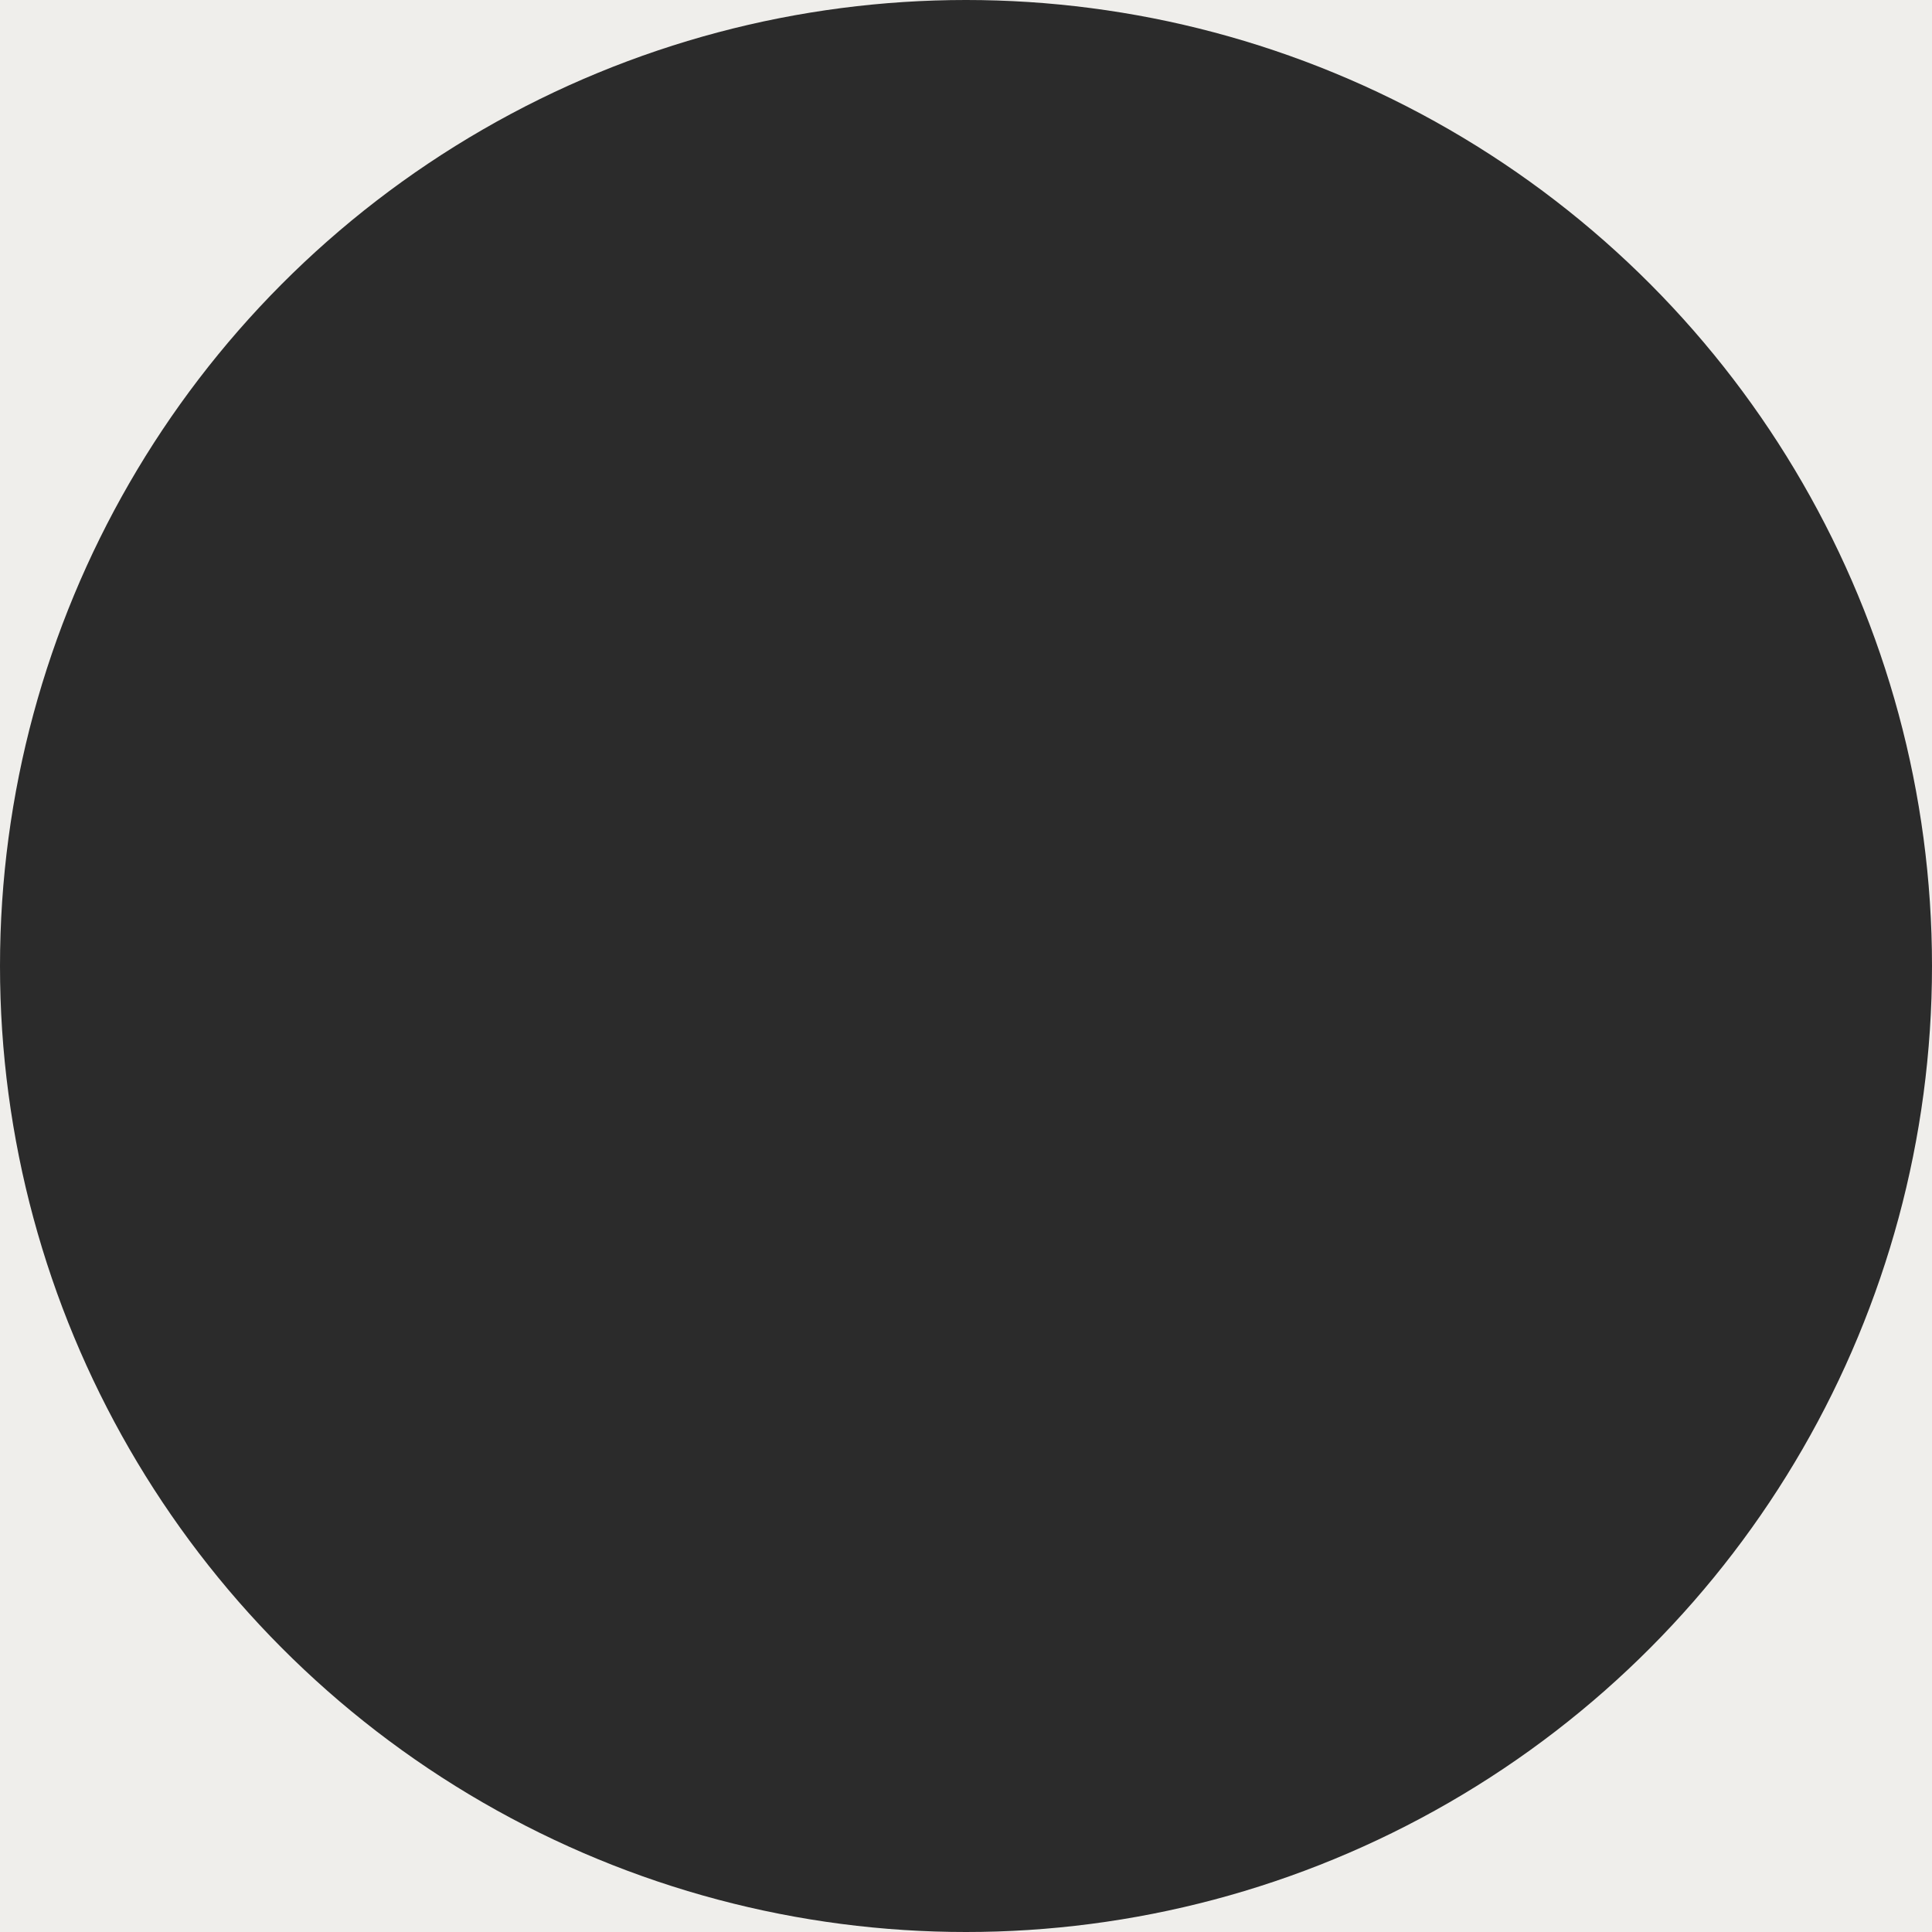<svg width="16" height="16" viewBox="0 0 16 16" fill="none" xmlns="http://www.w3.org/2000/svg">
<rect width="16" height="16" fill="#1E1E1E"/>
<g id="main" clip-path="url(#clip0_0_1)">
<rect width="1920" height="3153" transform="translate(-935 -1073)" fill="#EFEEEB"/>
<g id="Frame 54">
<g id="Frame 52">
<g id="Frame 55">
<circle id="Ellipse 7" cx="8" cy="8" r="8" fill="#2B2B2B"/>
</g>
</g>
</g>
</g>
<defs>
<clipPath id="clip0_0_1">
<rect width="1920" height="3153" fill="white" transform="translate(-935 -1073)"/>
</clipPath>
</defs>
</svg>
